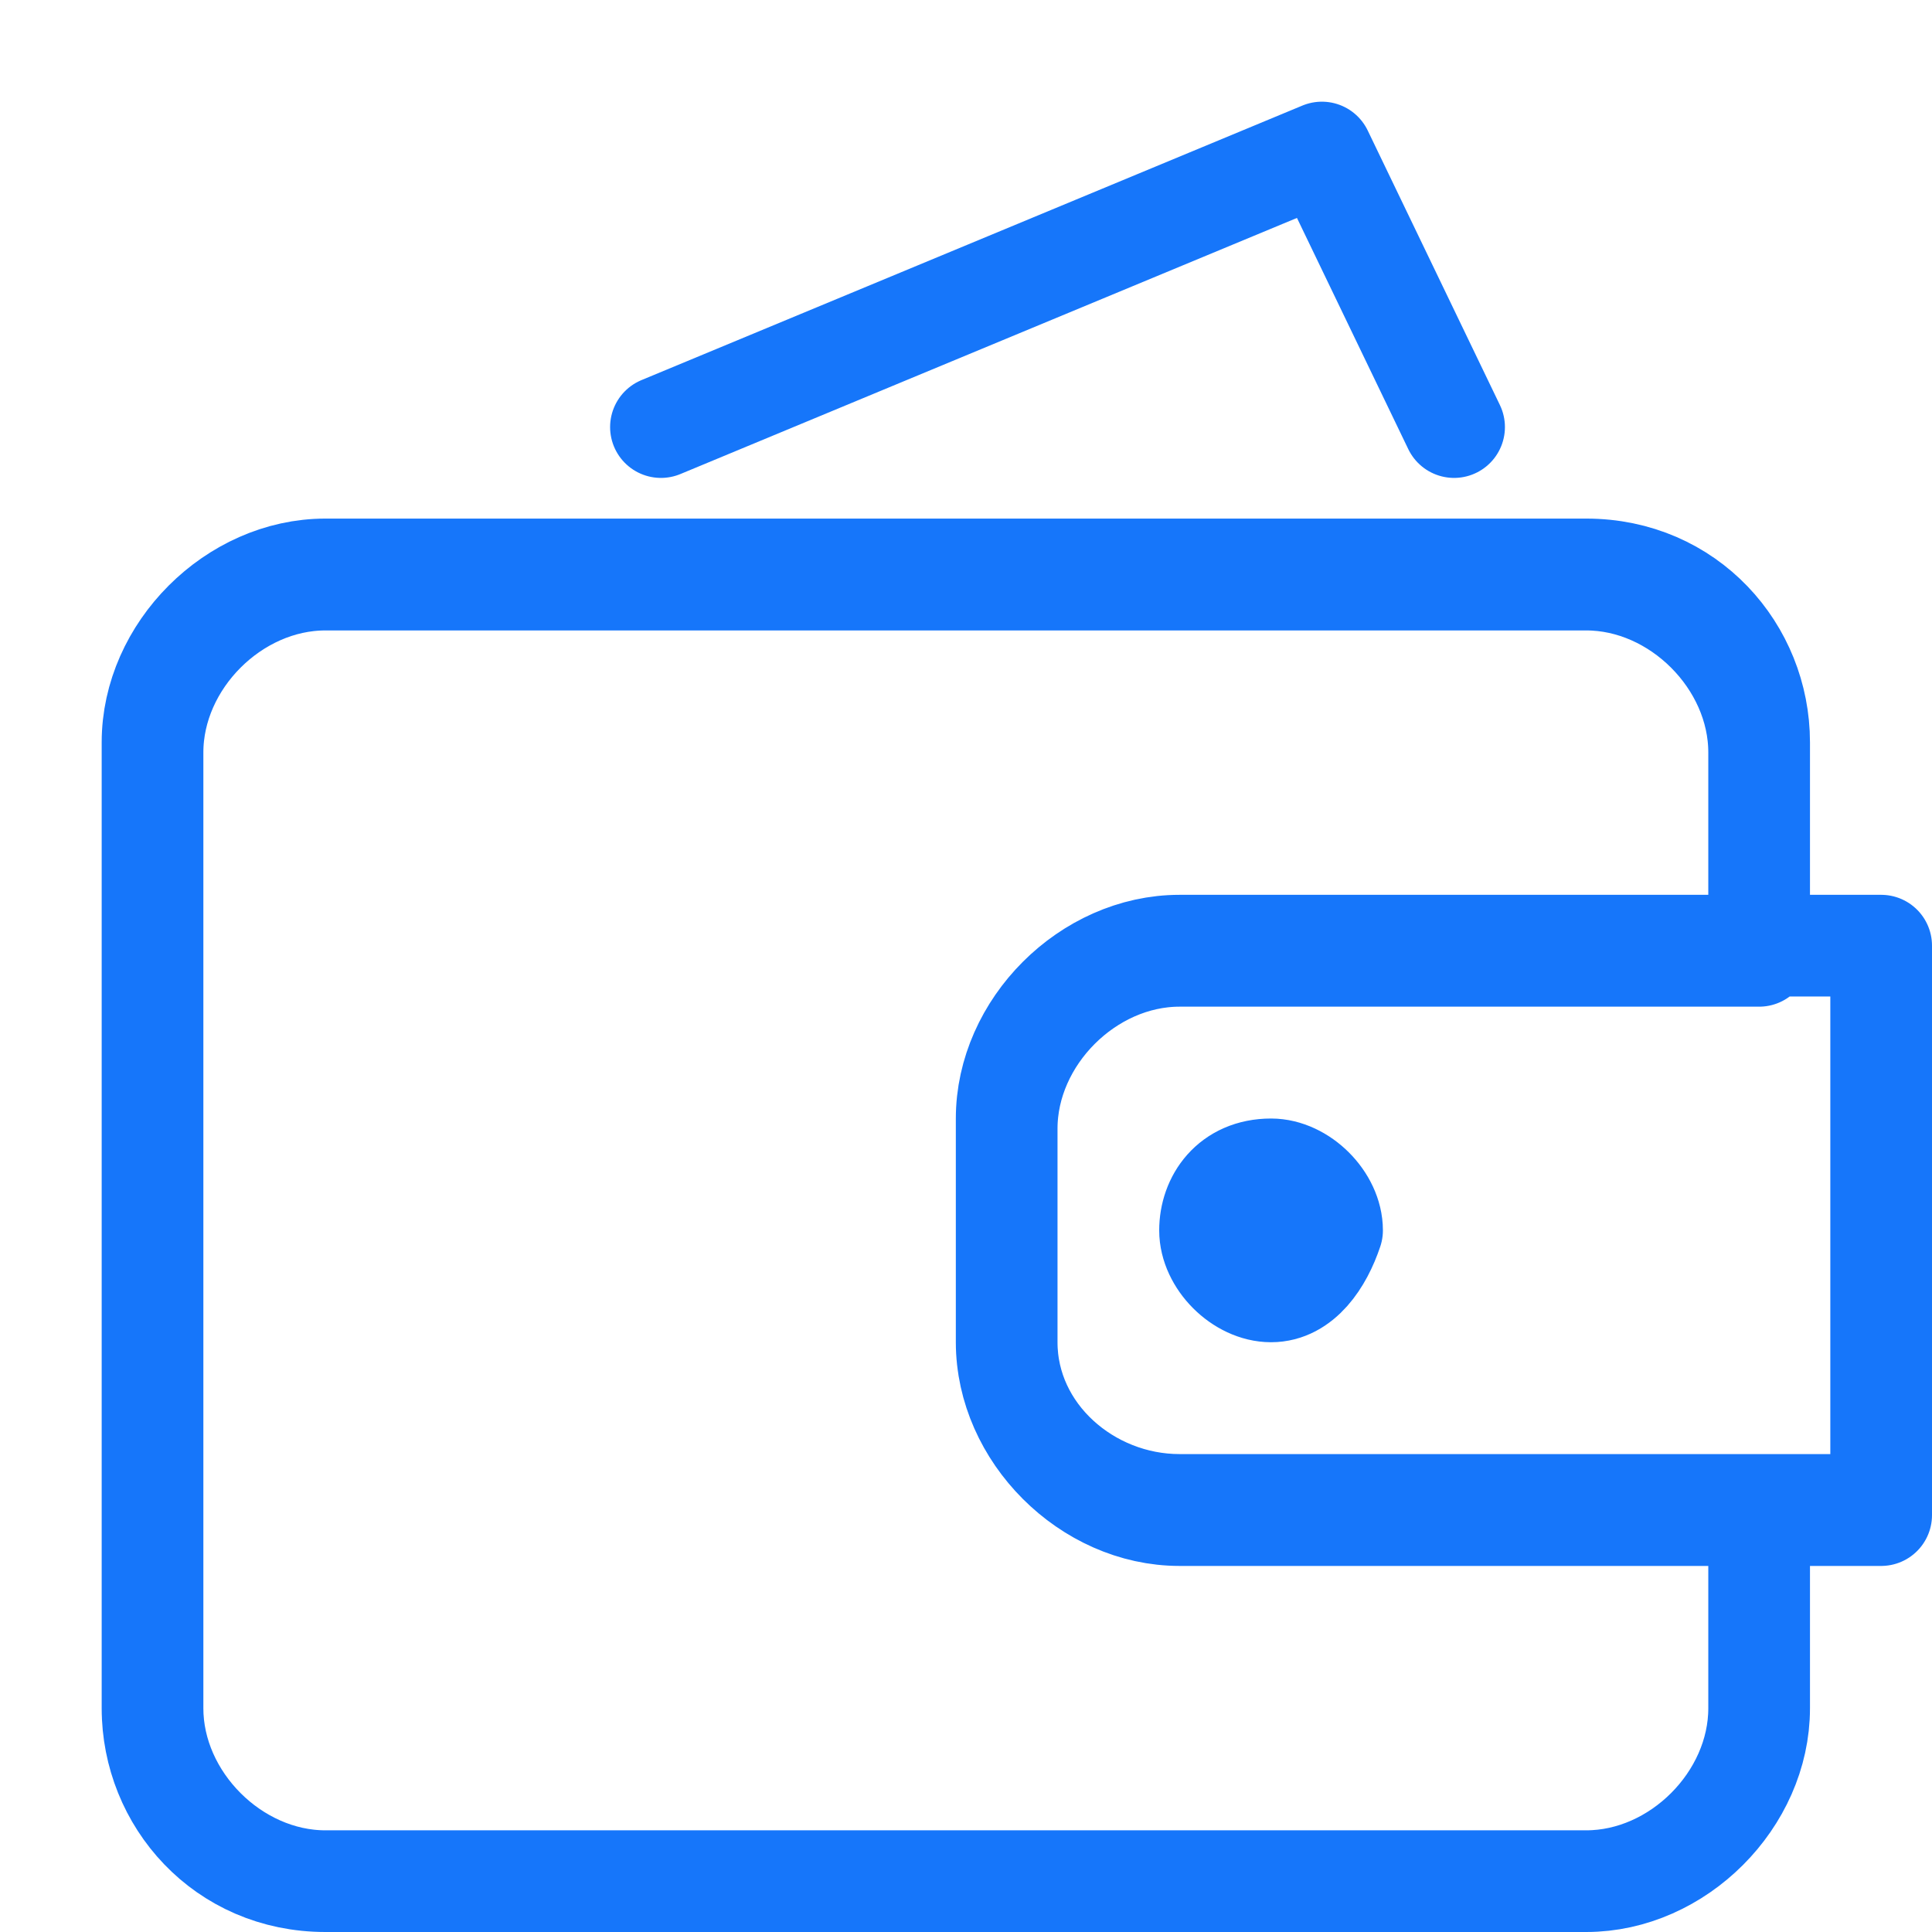 <?xml version="1.0" encoding="utf-8"?>
<!-- Generator: Adobe Illustrator 22.1.0, SVG Export Plug-In . SVG Version: 6.00 Build 0)  -->
<svg version="1.1" id="Layer_1" xmlns="http://www.w3.org/2000/svg" xmlns:xlink="http://www.w3.org/1999/xlink" x="0px" y="0px"
	 viewBox="0 0 19 19" style="enable-background:new 0 0 19 19;" xml:space="preserve">
<style type="text/css">
	.st0{fill:none;stroke:#1676FA;stroke-linecap:round;stroke-linejoin:round;}
</style>
<title>icon_充值/可按</title>
<desc>Created with Sketch.</desc>
<g id="icon_x5F_充值_x2F_可按">
	<g id="icon_充值">
		<path class="st0" d="M18.5,14.8V9.3h-1.2v-2c0-0.9-0.7-1.7-1.7-1.7H3.2c-0.9,0-1.7,0.8-1.7,1.7v9.5c0,0.9,0.7,1.7,1.7,1.7h12.4
			c0.9,0,1.7-0.8,1.7-1.7v-2H18.5z M11.6,14.8h5.7v2c0,0.9-0.8,1.7-1.7,1.7H3.2c-0.9,0-1.7-0.8-1.7-1.7V7.4c0-0.9,0.8-1.7,1.7-1.7
			h12.4c0.9,0,1.7,0.8,1.7,1.7v2h-5.7c-0.9,0-1.7,0.8-1.7,1.7v2.1C9.9,14.1,10.7,14.8,11.6,14.8z M11.6,9.3h6.9v5.6h-6.9
			c-0.9,0-1.7-0.8-1.7-1.7V11C9.9,10.1,10.7,9.3,11.6,9.3z M13,1.5l1.3,2.7c0,0,0,0,0,0c0,0,0,0,0,0L13,1.5L6.5,4.2c0,0,0,0,0,0
			c0,0,0,0,0,0L13,1.5z M12.5,12.6c0.3,0,0.5-0.2,0.5-0.5s-0.2-0.5-0.5-0.5s-0.5,0.2-0.5,0.5S12.2,12.6,12.5,12.6z M12.5,12.7
			c-0.3,0-0.6-0.3-0.6-0.6c0-0.3,0.2-0.6,0.6-0.6c0.3,0,0.6,0.3,0.6,0.6C13,12.4,12.8,12.7,12.5,12.7z"/>
	</g>
</g>
</svg>

